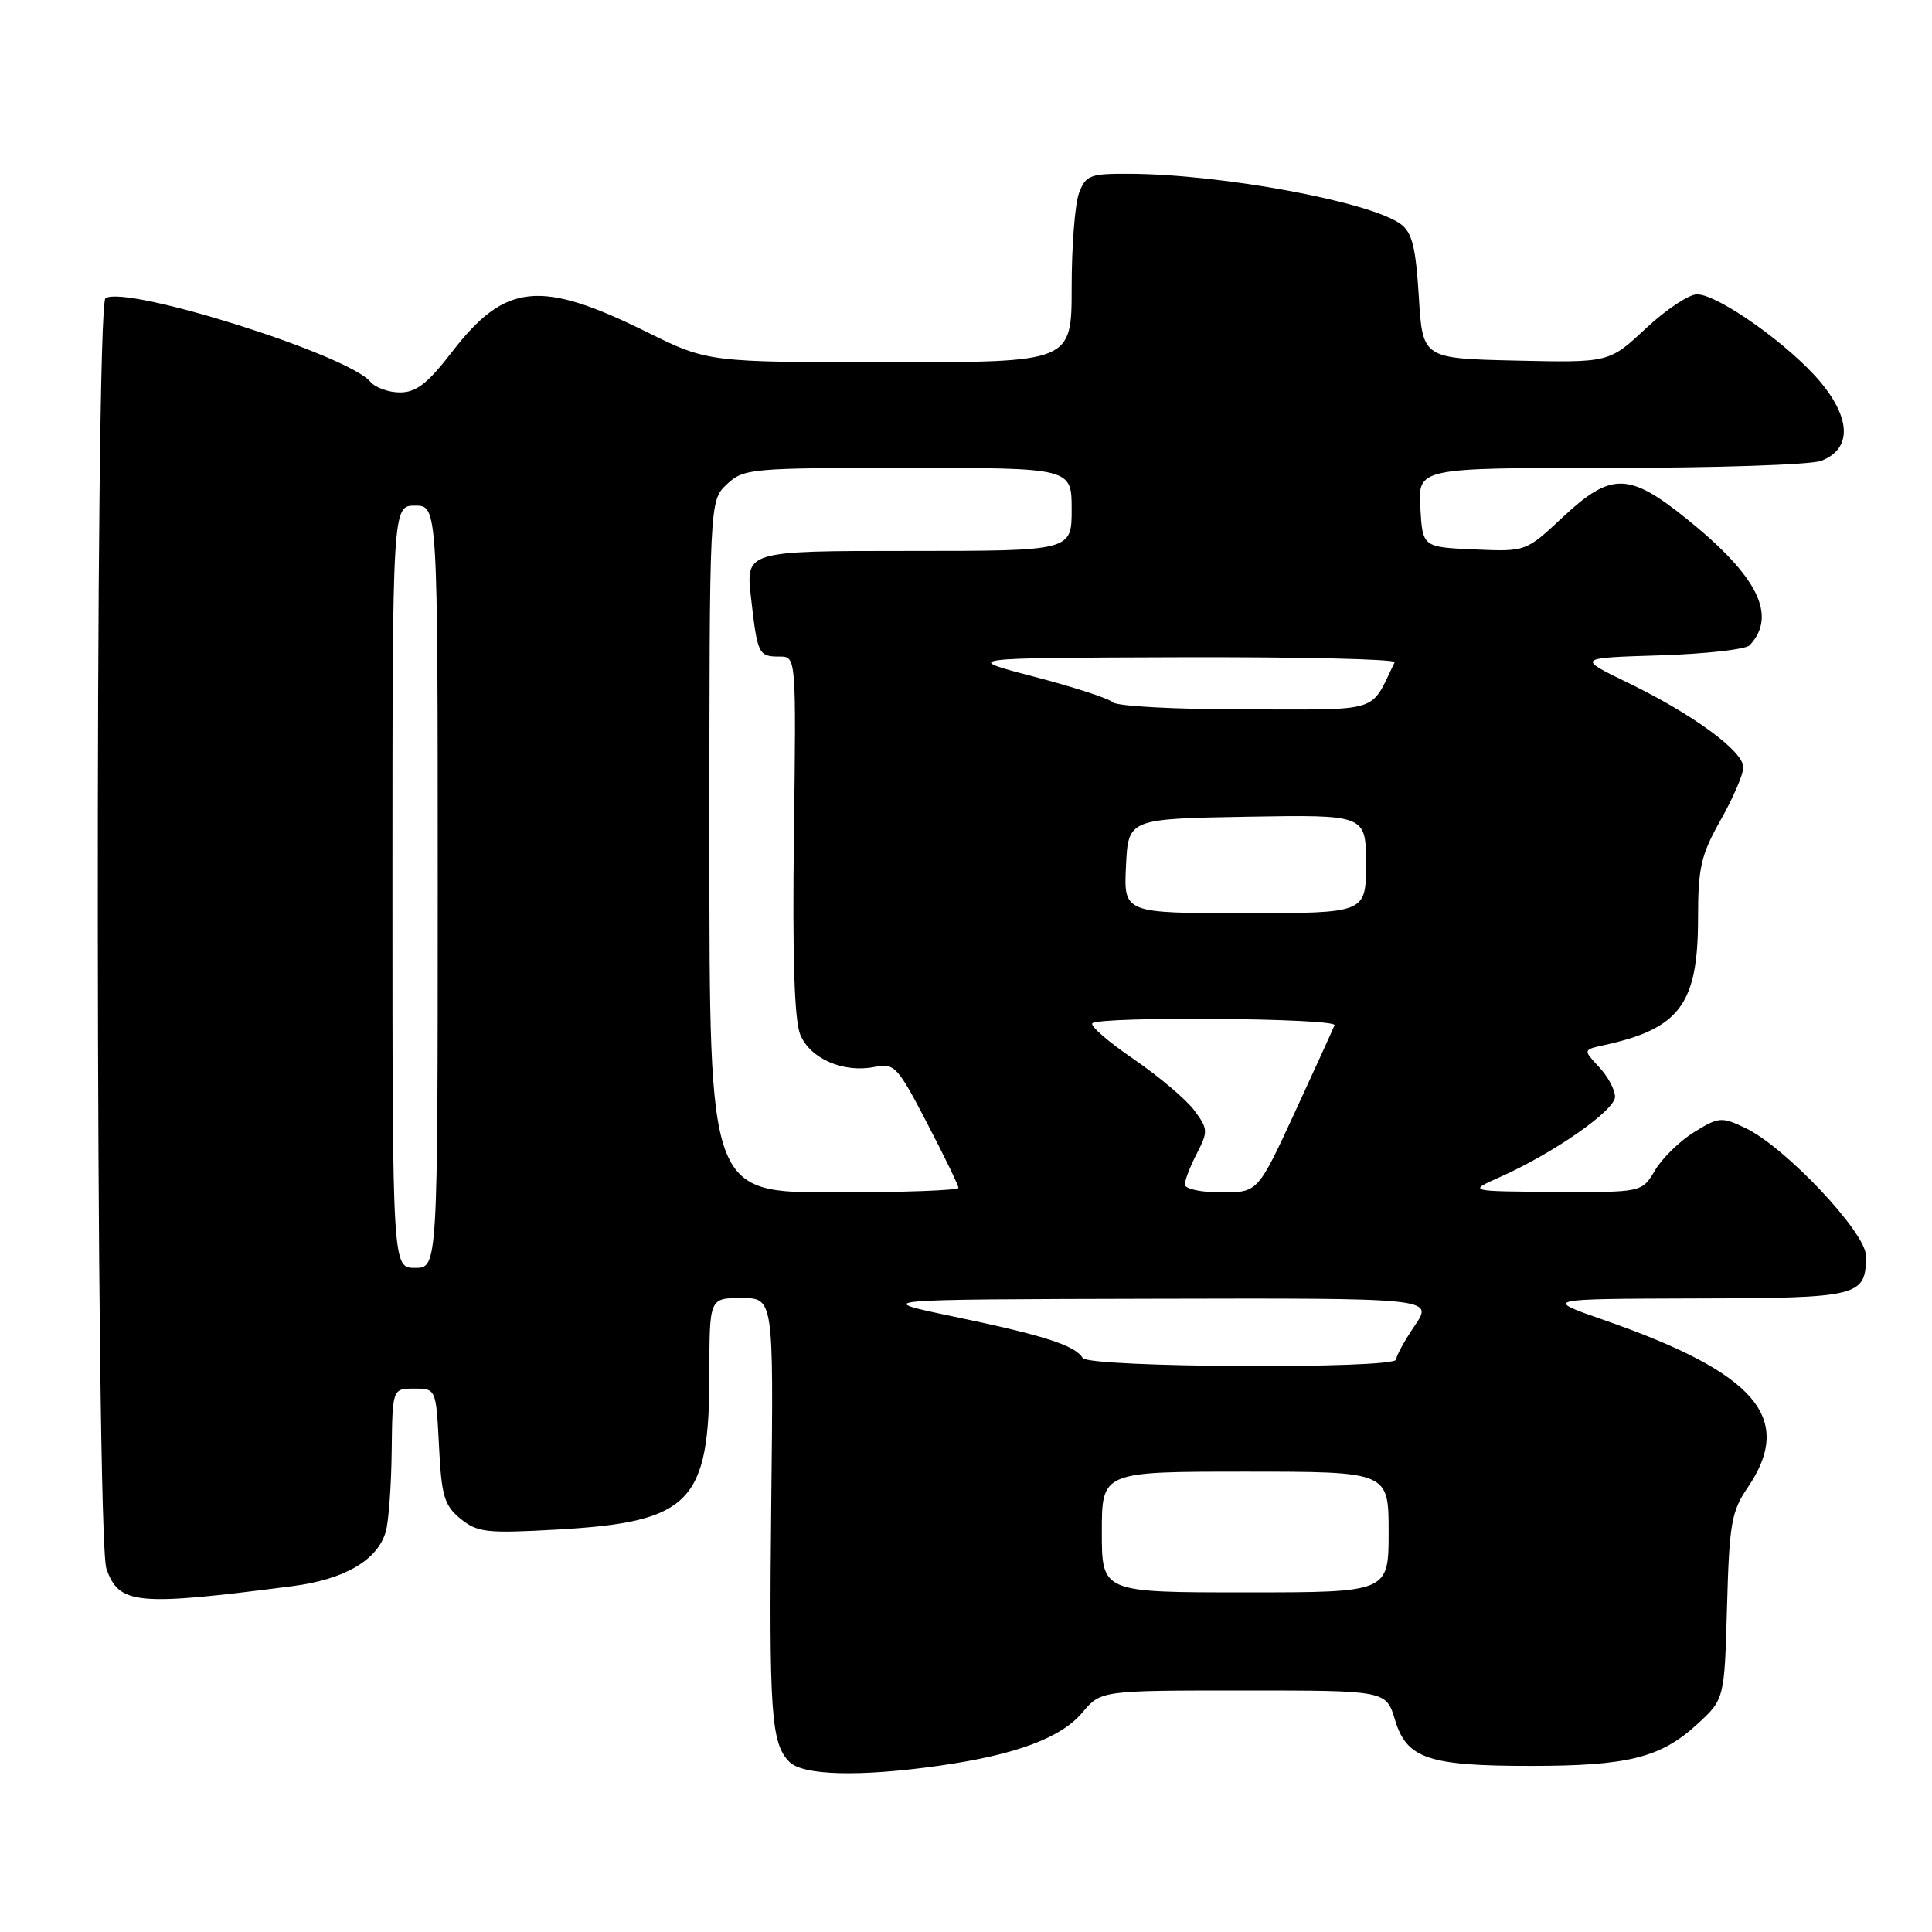 <?xml version="1.0" encoding="UTF-8" standalone="no"?>
<!DOCTYPE svg PUBLIC "-//W3C//DTD SVG 1.1//EN" "http://www.w3.org/Graphics/SVG/1.1/DTD/svg11.dtd" >
<svg xmlns="http://www.w3.org/2000/svg" xmlns:xlink="http://www.w3.org/1999/xlink" version="1.1" viewBox="0 0 256 256">
 <g >
 <path fill="currentColor"
d=" M 124.50 233.96 C 134.56 232.53 140.58 230.29 143.41 226.93 C 145.87 224.00 145.87 224.00 164.78 224.00 C 183.68 224.00 183.68 224.00 184.85 227.91 C 186.39 233.03 189.27 234.00 202.90 233.99 C 215.70 233.99 220.05 232.90 224.84 228.51 C 228.50 225.16 228.50 225.16 228.84 212.90 C 229.14 201.89 229.42 200.27 231.59 197.09 C 237.83 187.90 232.70 181.93 212.50 174.90 C 204.50 172.11 204.50 172.11 224.63 172.05 C 246.47 172.00 247.25 171.80 247.25 166.40 C 247.25 163.32 236.53 151.95 231.26 149.46 C 228.12 147.96 227.74 148.00 224.48 150.01 C 222.58 151.19 220.25 153.46 219.30 155.07 C 217.57 158.00 217.57 158.00 206.03 157.93 C 194.50 157.86 194.50 157.86 198.70 155.99 C 205.84 152.82 214.00 147.13 214.00 145.33 C 214.00 144.39 213.04 142.61 211.87 141.37 C 209.75 139.10 209.75 139.10 212.62 138.47 C 222.58 136.28 224.99 133.02 225.00 121.73 C 225.00 114.96 225.38 113.29 228.00 108.65 C 229.65 105.73 231.00 102.59 231.00 101.68 C 231.00 99.54 224.34 94.65 215.71 90.47 C 208.93 87.18 208.93 87.18 219.92 86.84 C 225.96 86.65 231.33 86.05 231.84 85.50 C 235.52 81.57 232.92 76.34 223.53 68.78 C 215.83 62.57 213.48 62.54 207.05 68.55 C 202.19 73.10 202.19 73.10 195.35 72.80 C 188.50 72.50 188.50 72.50 188.20 67.25 C 187.90 62.00 187.90 62.00 213.38 62.00 C 227.40 62.00 239.97 61.58 241.30 61.07 C 245.33 59.54 245.32 55.59 241.28 50.69 C 237.25 45.82 227.67 39.00 224.86 39.00 C 223.79 39.00 220.73 41.04 218.07 43.53 C 213.22 48.06 213.22 48.06 200.86 47.78 C 188.50 47.50 188.50 47.50 188.00 39.29 C 187.60 32.75 187.11 30.80 185.60 29.69 C 181.53 26.72 162.00 23.10 149.73 23.03 C 144.43 23.00 143.87 23.21 142.98 25.57 C 142.44 26.98 142.00 32.60 142.00 38.07 C 142.00 48.00 142.00 48.00 117.90 48.00 C 93.80 48.00 93.80 48.00 85.65 43.97 C 71.59 37.02 66.95 37.49 59.92 46.60 C 56.67 50.82 55.15 52.00 53.00 52.00 C 51.49 52.00 49.72 51.36 49.07 50.58 C 46.09 47.00 16.81 37.76 13.98 39.51 C 12.54 40.40 12.66 203.71 14.10 207.86 C 15.77 212.63 18.05 212.85 38.77 210.17 C 45.68 209.28 50.07 206.70 51.13 202.91 C 51.50 201.58 51.85 196.79 51.90 192.25 C 52.00 184.00 52.00 184.00 54.89 184.00 C 57.78 184.00 57.78 184.00 58.17 191.61 C 58.50 198.25 58.87 199.47 61.02 201.24 C 63.27 203.06 64.46 203.20 73.73 202.68 C 91.49 201.69 94.00 199.14 94.00 182.03 C 94.00 172.00 94.00 172.00 98.25 172.00 C 102.50 172.00 102.50 172.00 102.20 198.75 C 101.89 227.05 102.16 231.02 104.61 233.47 C 106.41 235.27 113.99 235.46 124.50 233.96 Z  M 146.00 203.00 C 146.00 195.00 146.00 195.00 165.00 195.00 C 184.00 195.00 184.00 195.00 184.00 203.00 C 184.00 211.00 184.00 211.00 165.00 211.00 C 146.00 211.00 146.00 211.00 146.00 203.00 Z  M 143.46 179.94 C 142.43 178.26 138.33 176.95 126.50 174.48 C 115.50 172.18 115.50 172.18 152.72 172.09 C 189.94 172.00 189.94 172.00 187.47 175.64 C 186.11 177.64 185.00 179.67 185.00 180.14 C 185.00 181.43 144.26 181.23 143.46 179.94 Z  M 52.00 117.50 C 52.00 67.00 52.00 67.00 55.00 67.00 C 58.00 67.00 58.00 67.00 58.00 117.50 C 58.00 168.00 58.00 168.00 55.00 168.00 C 52.00 168.00 52.00 168.00 52.00 117.50 Z  M 94.00 112.17 C 94.00 66.35 94.00 66.35 96.31 64.17 C 98.54 62.08 99.43 62.00 120.31 62.00 C 142.00 62.00 142.00 62.00 142.00 67.50 C 142.00 73.00 142.00 73.00 120.40 73.00 C 98.80 73.00 98.80 73.00 99.52 79.25 C 100.37 86.72 100.50 87.00 103.31 87.00 C 105.50 87.00 105.50 87.00 105.20 110.67 C 104.99 126.84 105.26 135.21 106.04 137.10 C 107.36 140.29 111.76 142.20 115.89 141.37 C 118.52 140.85 118.91 141.26 122.84 148.81 C 125.13 153.21 127.00 157.07 127.00 157.40 C 127.00 157.73 119.58 158.00 110.50 158.00 C 94.00 158.00 94.00 158.00 94.00 112.17 Z  M 157.00 156.95 C 157.00 156.37 157.72 154.51 158.60 152.82 C 160.09 149.93 160.07 149.57 158.24 147.12 C 157.17 145.68 153.56 142.63 150.22 140.34 C 146.88 138.06 144.41 135.92 144.74 135.59 C 145.68 134.65 177.20 134.90 176.83 135.85 C 176.65 136.31 174.29 141.49 171.59 147.35 C 166.67 158.00 166.67 158.00 161.84 158.00 C 159.13 158.00 157.00 157.54 157.00 156.95 Z  M 149.20 114.75 C 149.50 108.50 149.50 108.50 165.25 108.22 C 181.00 107.95 181.00 107.95 181.00 114.47 C 181.00 121.00 181.00 121.00 164.95 121.00 C 148.90 121.00 148.90 121.00 149.20 114.75 Z  M 147.45 93.06 C 146.93 92.55 142.22 91.02 137.00 89.66 C 127.50 87.18 127.50 87.18 156.33 87.09 C 172.19 87.04 185.00 87.34 184.80 87.75 C 181.48 94.57 183.27 94.00 165.04 94.00 C 155.89 94.00 147.97 93.58 147.45 93.06 Z "/>
</g>
</svg>
